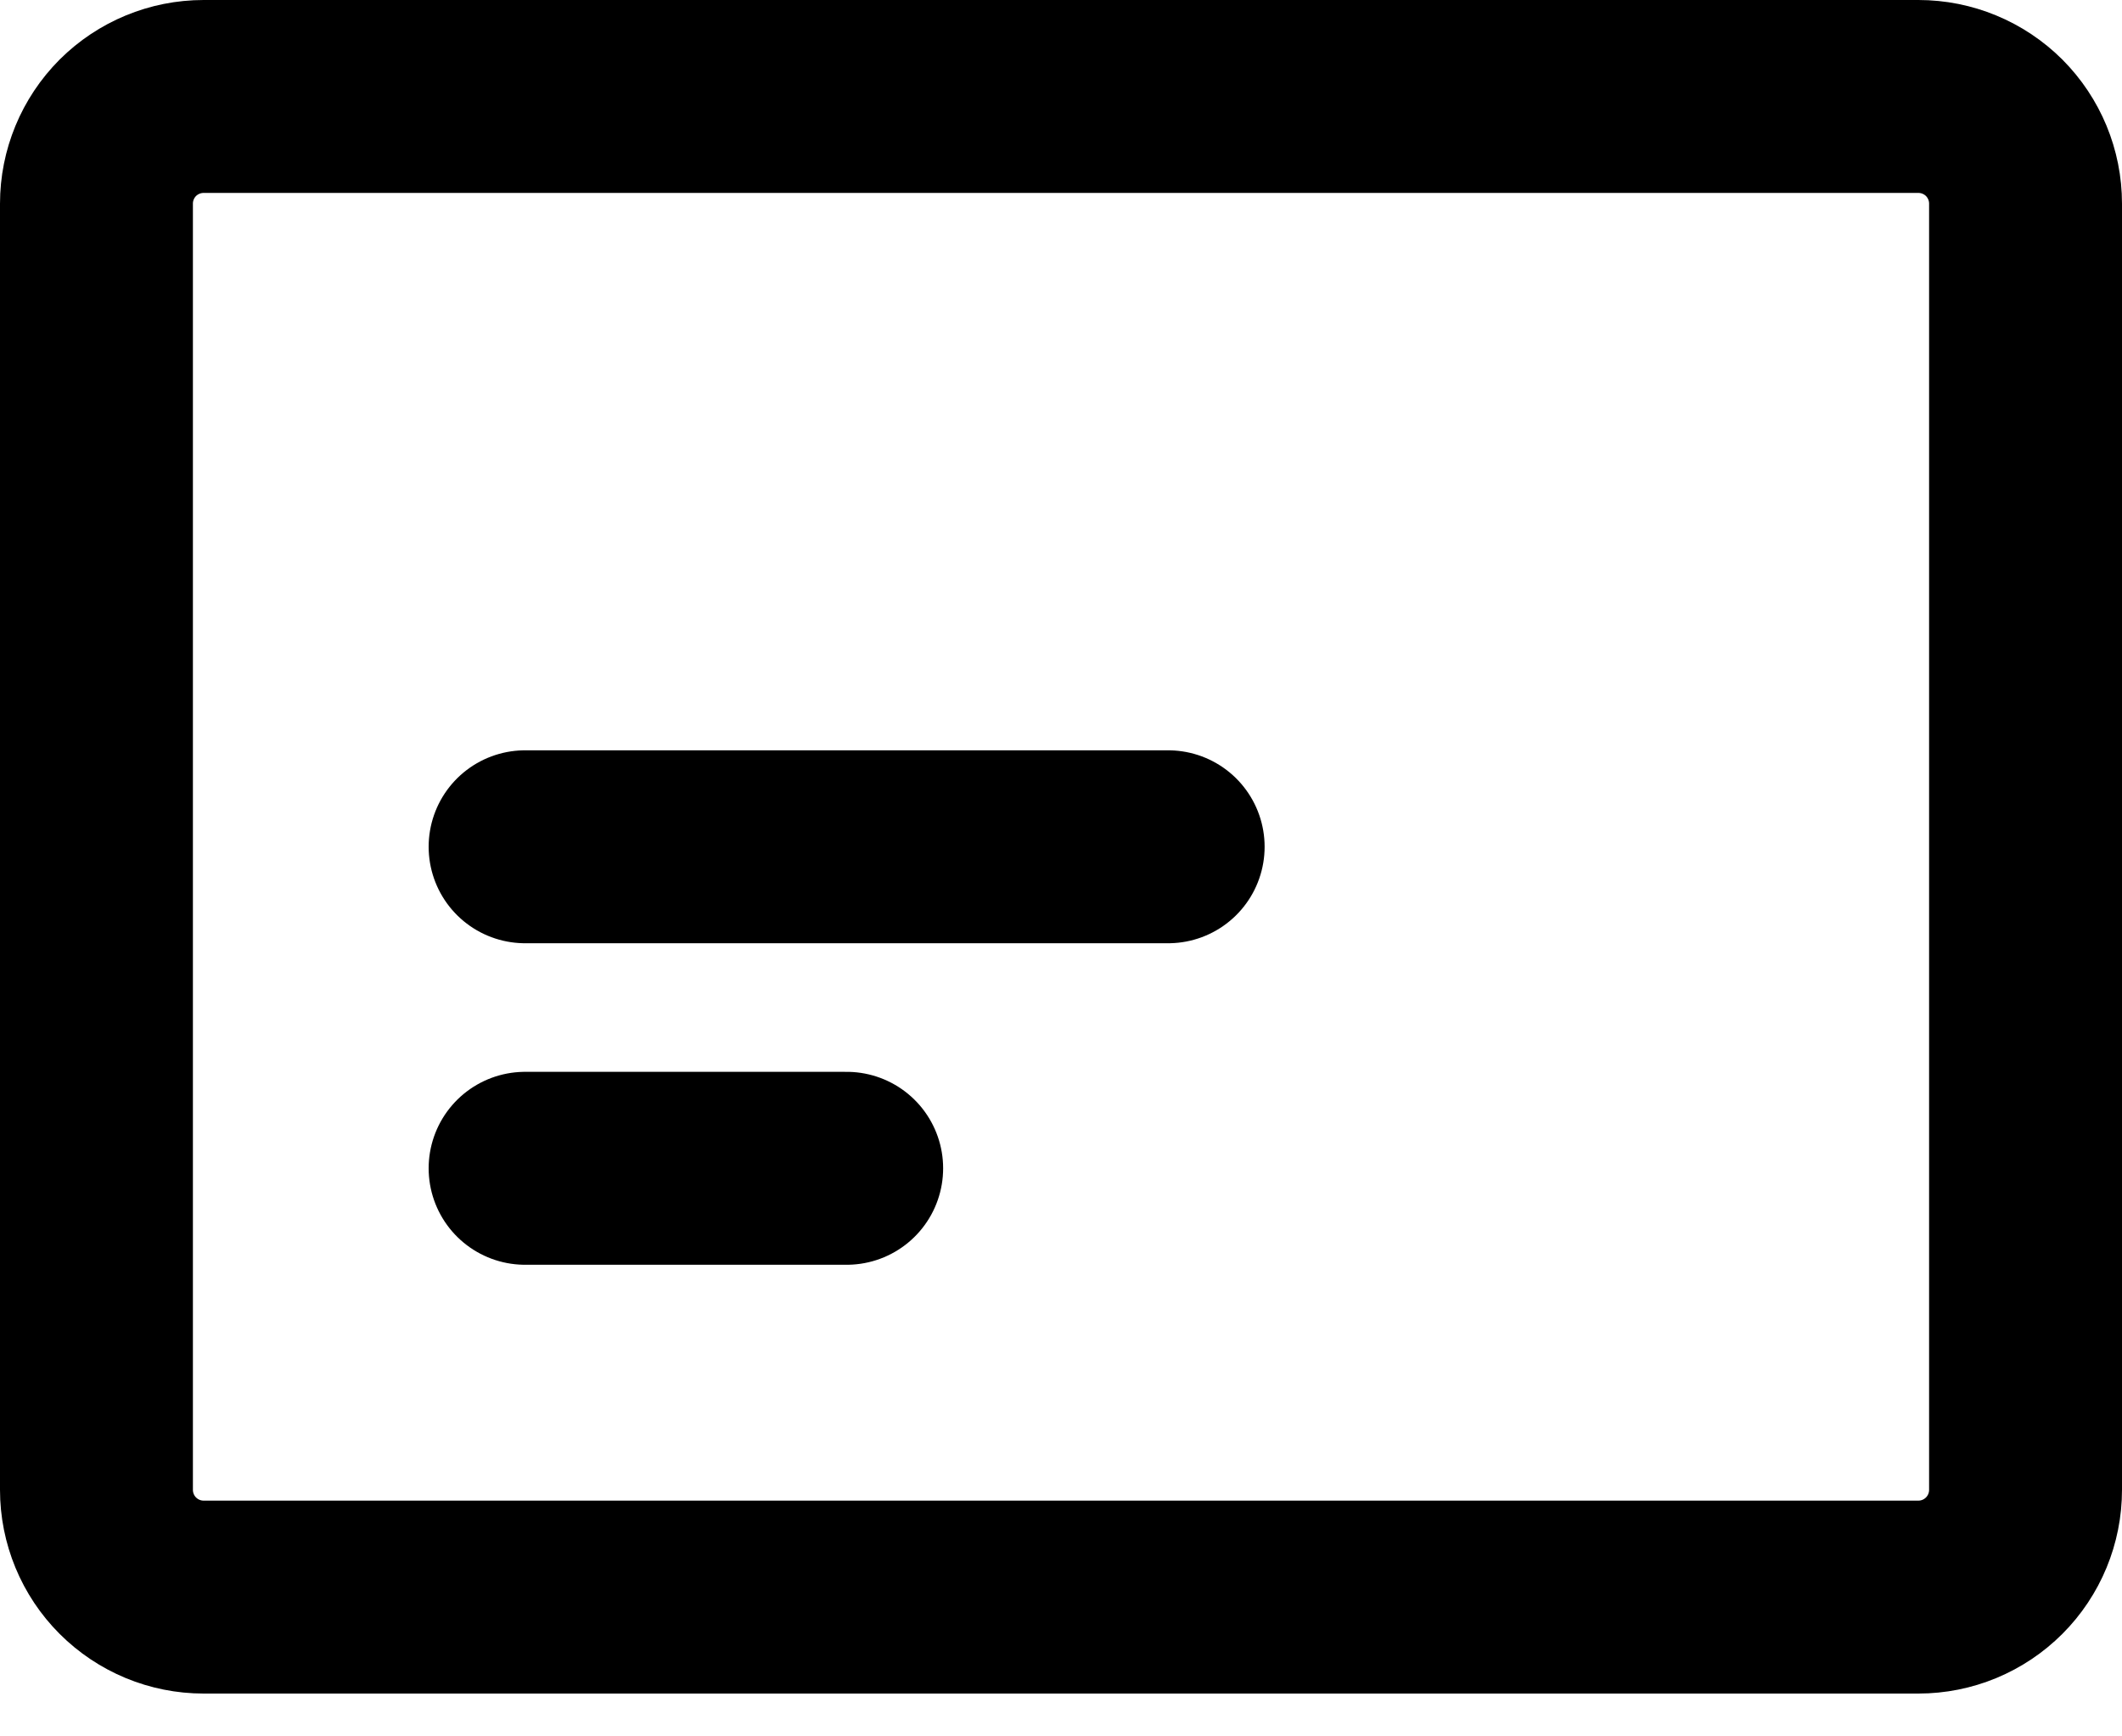 <svg width="22" height="18" viewBox="0 0 22 18" fill="none" xmlns="http://www.w3.org/2000/svg">
<path d="M5.444 8.778H12.111M5.444 12.111H8.778M16.556 16.556H2.111C1.816 16.556 1.534 16.439 1.325 16.23C1.117 16.022 1 15.739 1 15.444V2.111C1 1.816 1.117 1.534 1.325 1.325C1.534 1.117 1.816 1 2.111 1H16.556H19.889C20.184 1 20.466 1.117 20.675 1.325C20.883 1.534 21 1.816 21 2.111V15.444C21 15.739 20.883 16.022 20.675 16.23C20.466 16.439 20.184 16.556 19.889 16.556H16.556Z" stroke="black" stroke-width="2" stroke-linecap="round" stroke-linejoin="round"/>
</svg>
